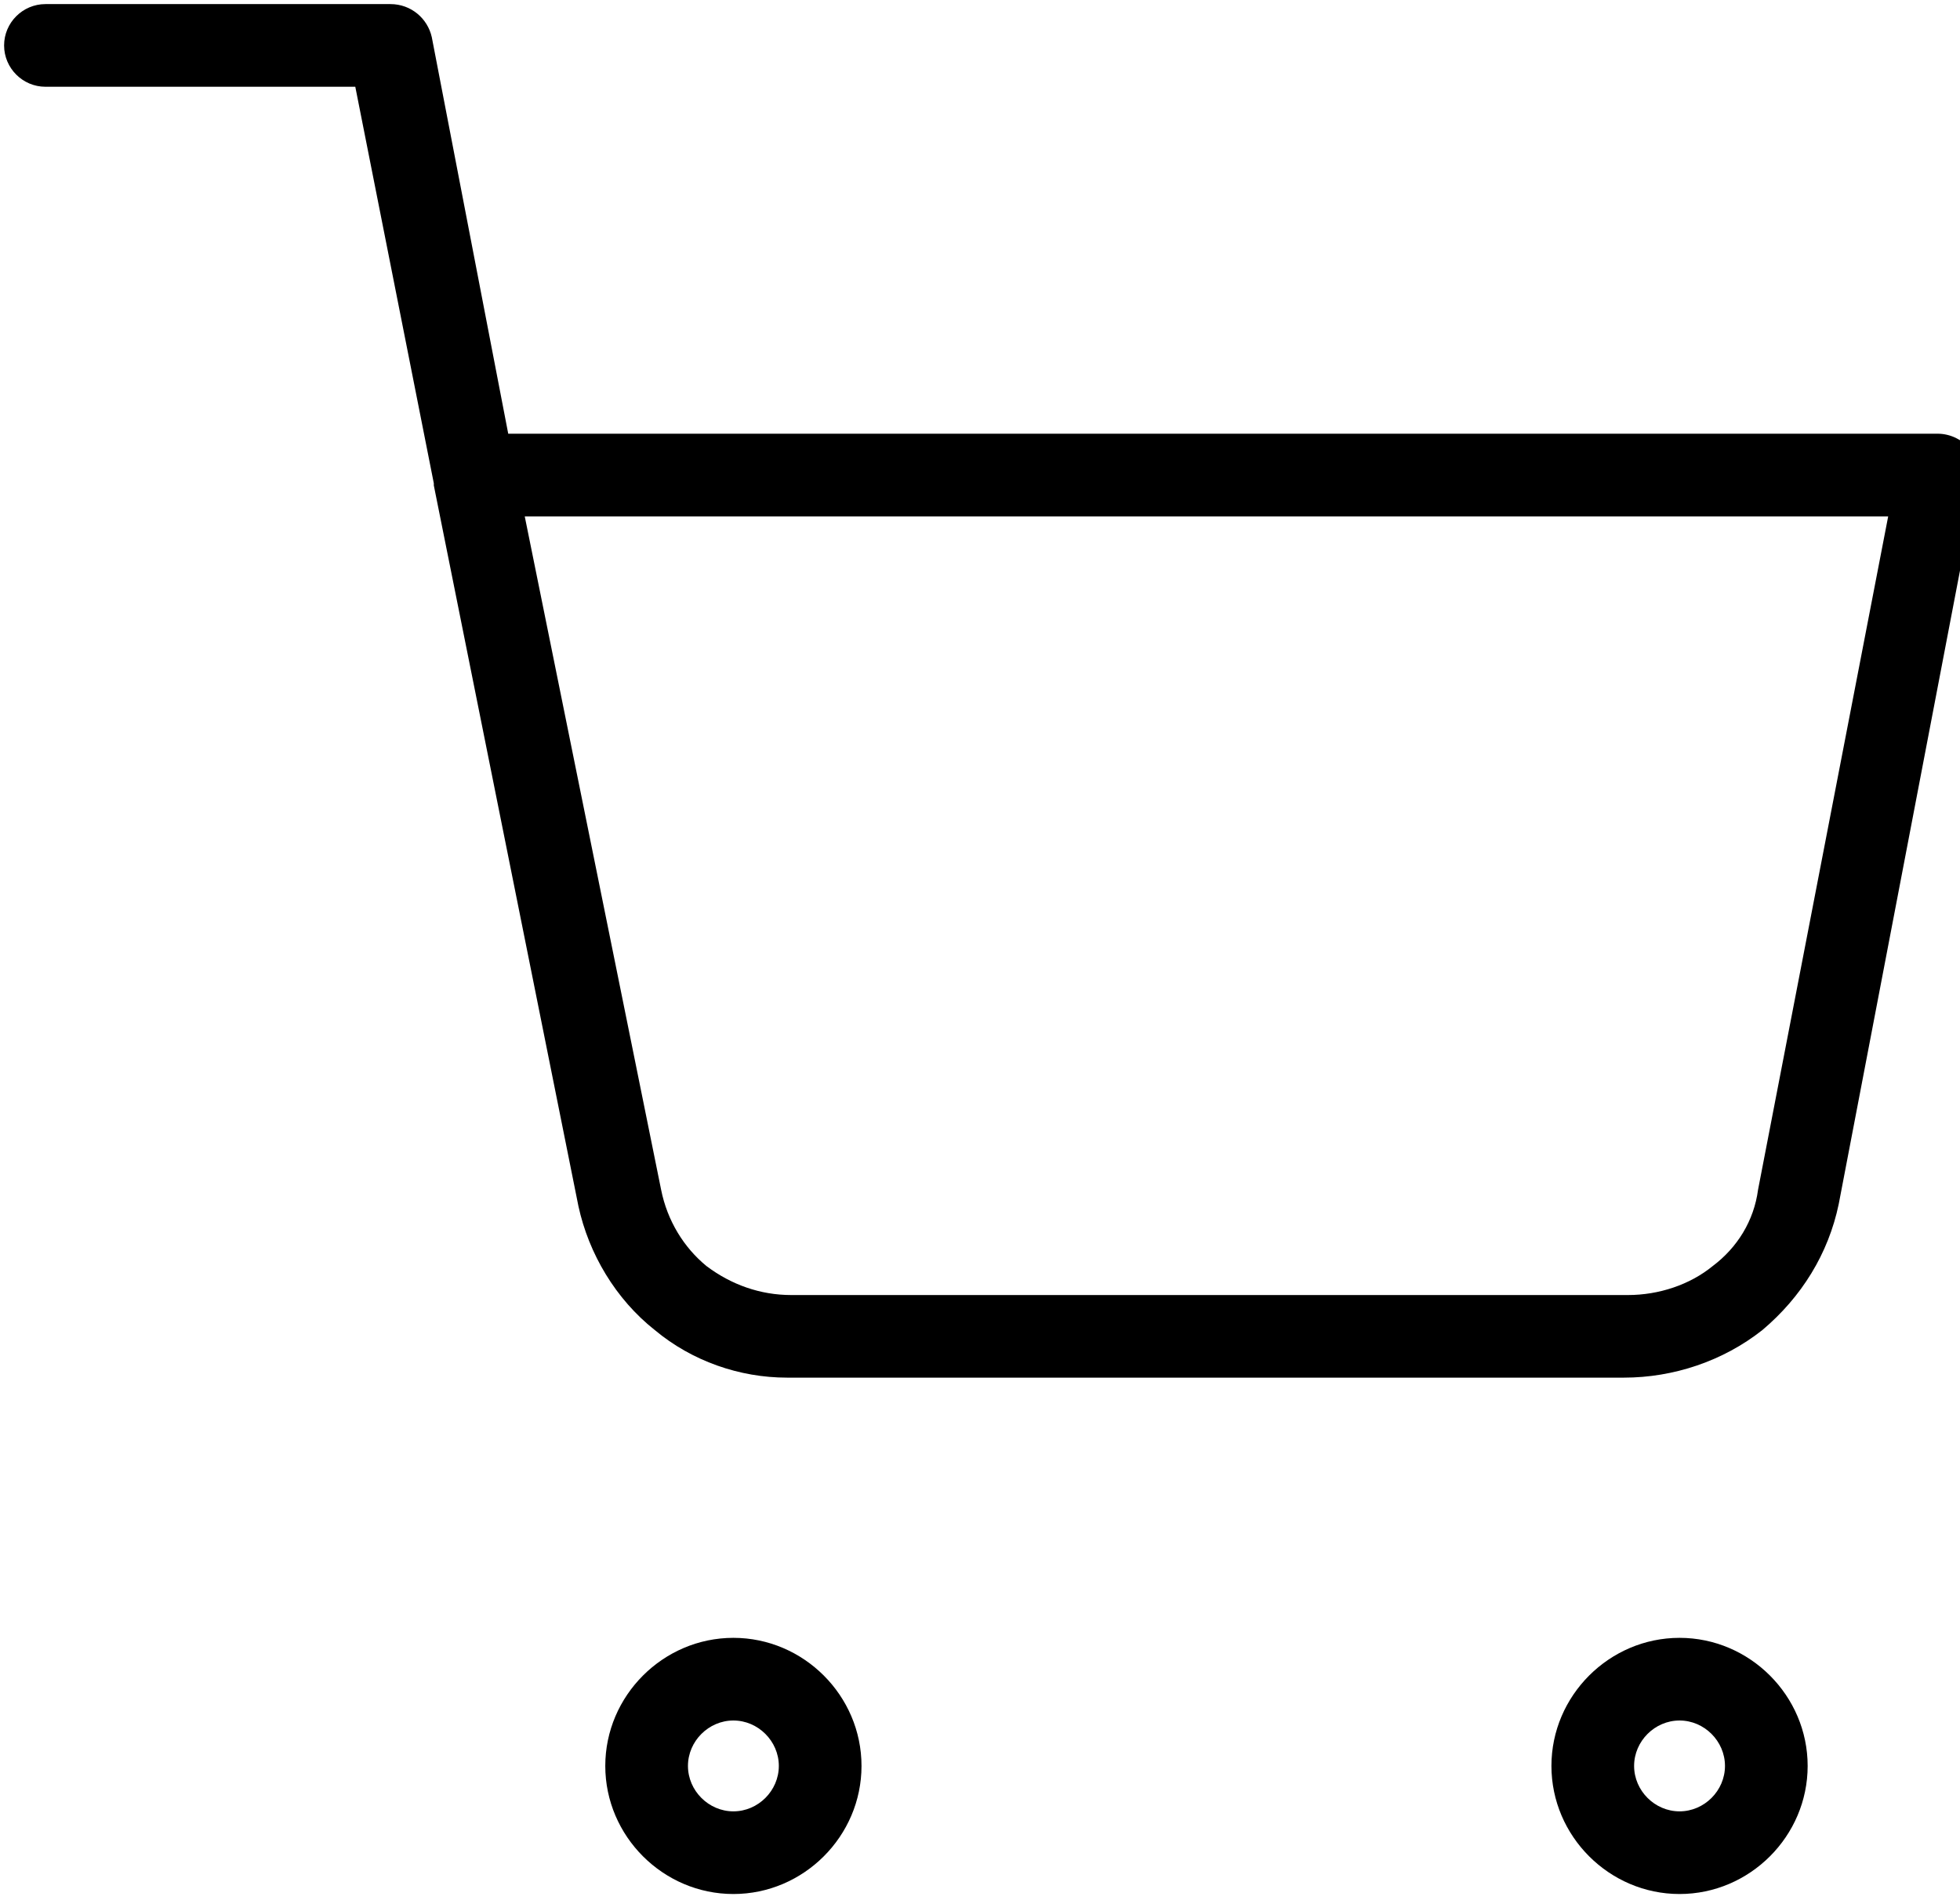 <!-- Generated by IcoMoon.io -->
<svg version="1.1" xmlns="http://www.w3.org/2000/svg" width="33" height="32" viewBox="0 0 33 32">
<title>lebensmittel</title>
<path d="M28.278 31.896v0c-1.183 0-2.157-0.974-2.157-2.157s0.974-2.157 2.157-2.157c1.183 0 2.157 0.974 2.157 2.157s-0.974 2.157-2.157 2.157zM28.278 28.974c-0.417 0-0.765 0.348-0.765 0.765s0.348 0.765 0.765 0.765v0c0.417 0 0.765-0.348 0.765-0.765s-0.348-0.765-0.765-0.765zM12.348 31.896c-1.183 0-2.157-0.974-2.157-2.157s0.974-2.157 2.157-2.157c1.183 0 2.157 0.974 2.157 2.157s-0.974 2.157-2.157 2.157zM12.348 28.974c-0.417 0-0.765 0.348-0.765 0.765s0.348 0.765 0.765 0.765 0.765-0.348 0.765-0.765c0-0.417-0.348-0.765-0.765-0.765zM13.252 23.2c-0.8 0-1.6-0.278-2.226-0.8-0.661-0.522-1.113-1.287-1.287-2.087l-2.435-12.139c0 0 0-0.035 0-0.035l-1.322-6.678h-5.217c-0.383 0-0.696-0.313-0.696-0.696s0.313-0.696 0.696-0.696h5.809c0.348 0 0.626 0.243 0.696 0.557l1.287 6.678h24.070c0.209 0 0.417 0.104 0.522 0.243 0.139 0.174 0.174 0.383 0.139 0.557l-2.33 12.174c-0.174 0.835-0.626 1.565-1.287 2.122-0.661 0.522-1.496 0.8-2.33 0.8h-14.017c0 0-0.035 0-0.070 0zM8.835 8.696l2.296 11.339c0.104 0.522 0.383 0.974 0.765 1.287 0.417 0.313 0.904 0.487 1.426 0.487h14.087c0.522 0 1.043-0.174 1.426-0.487 0.417-0.313 0.696-0.765 0.765-1.287l2.191-11.339h-22.957z"></path>
</svg>
